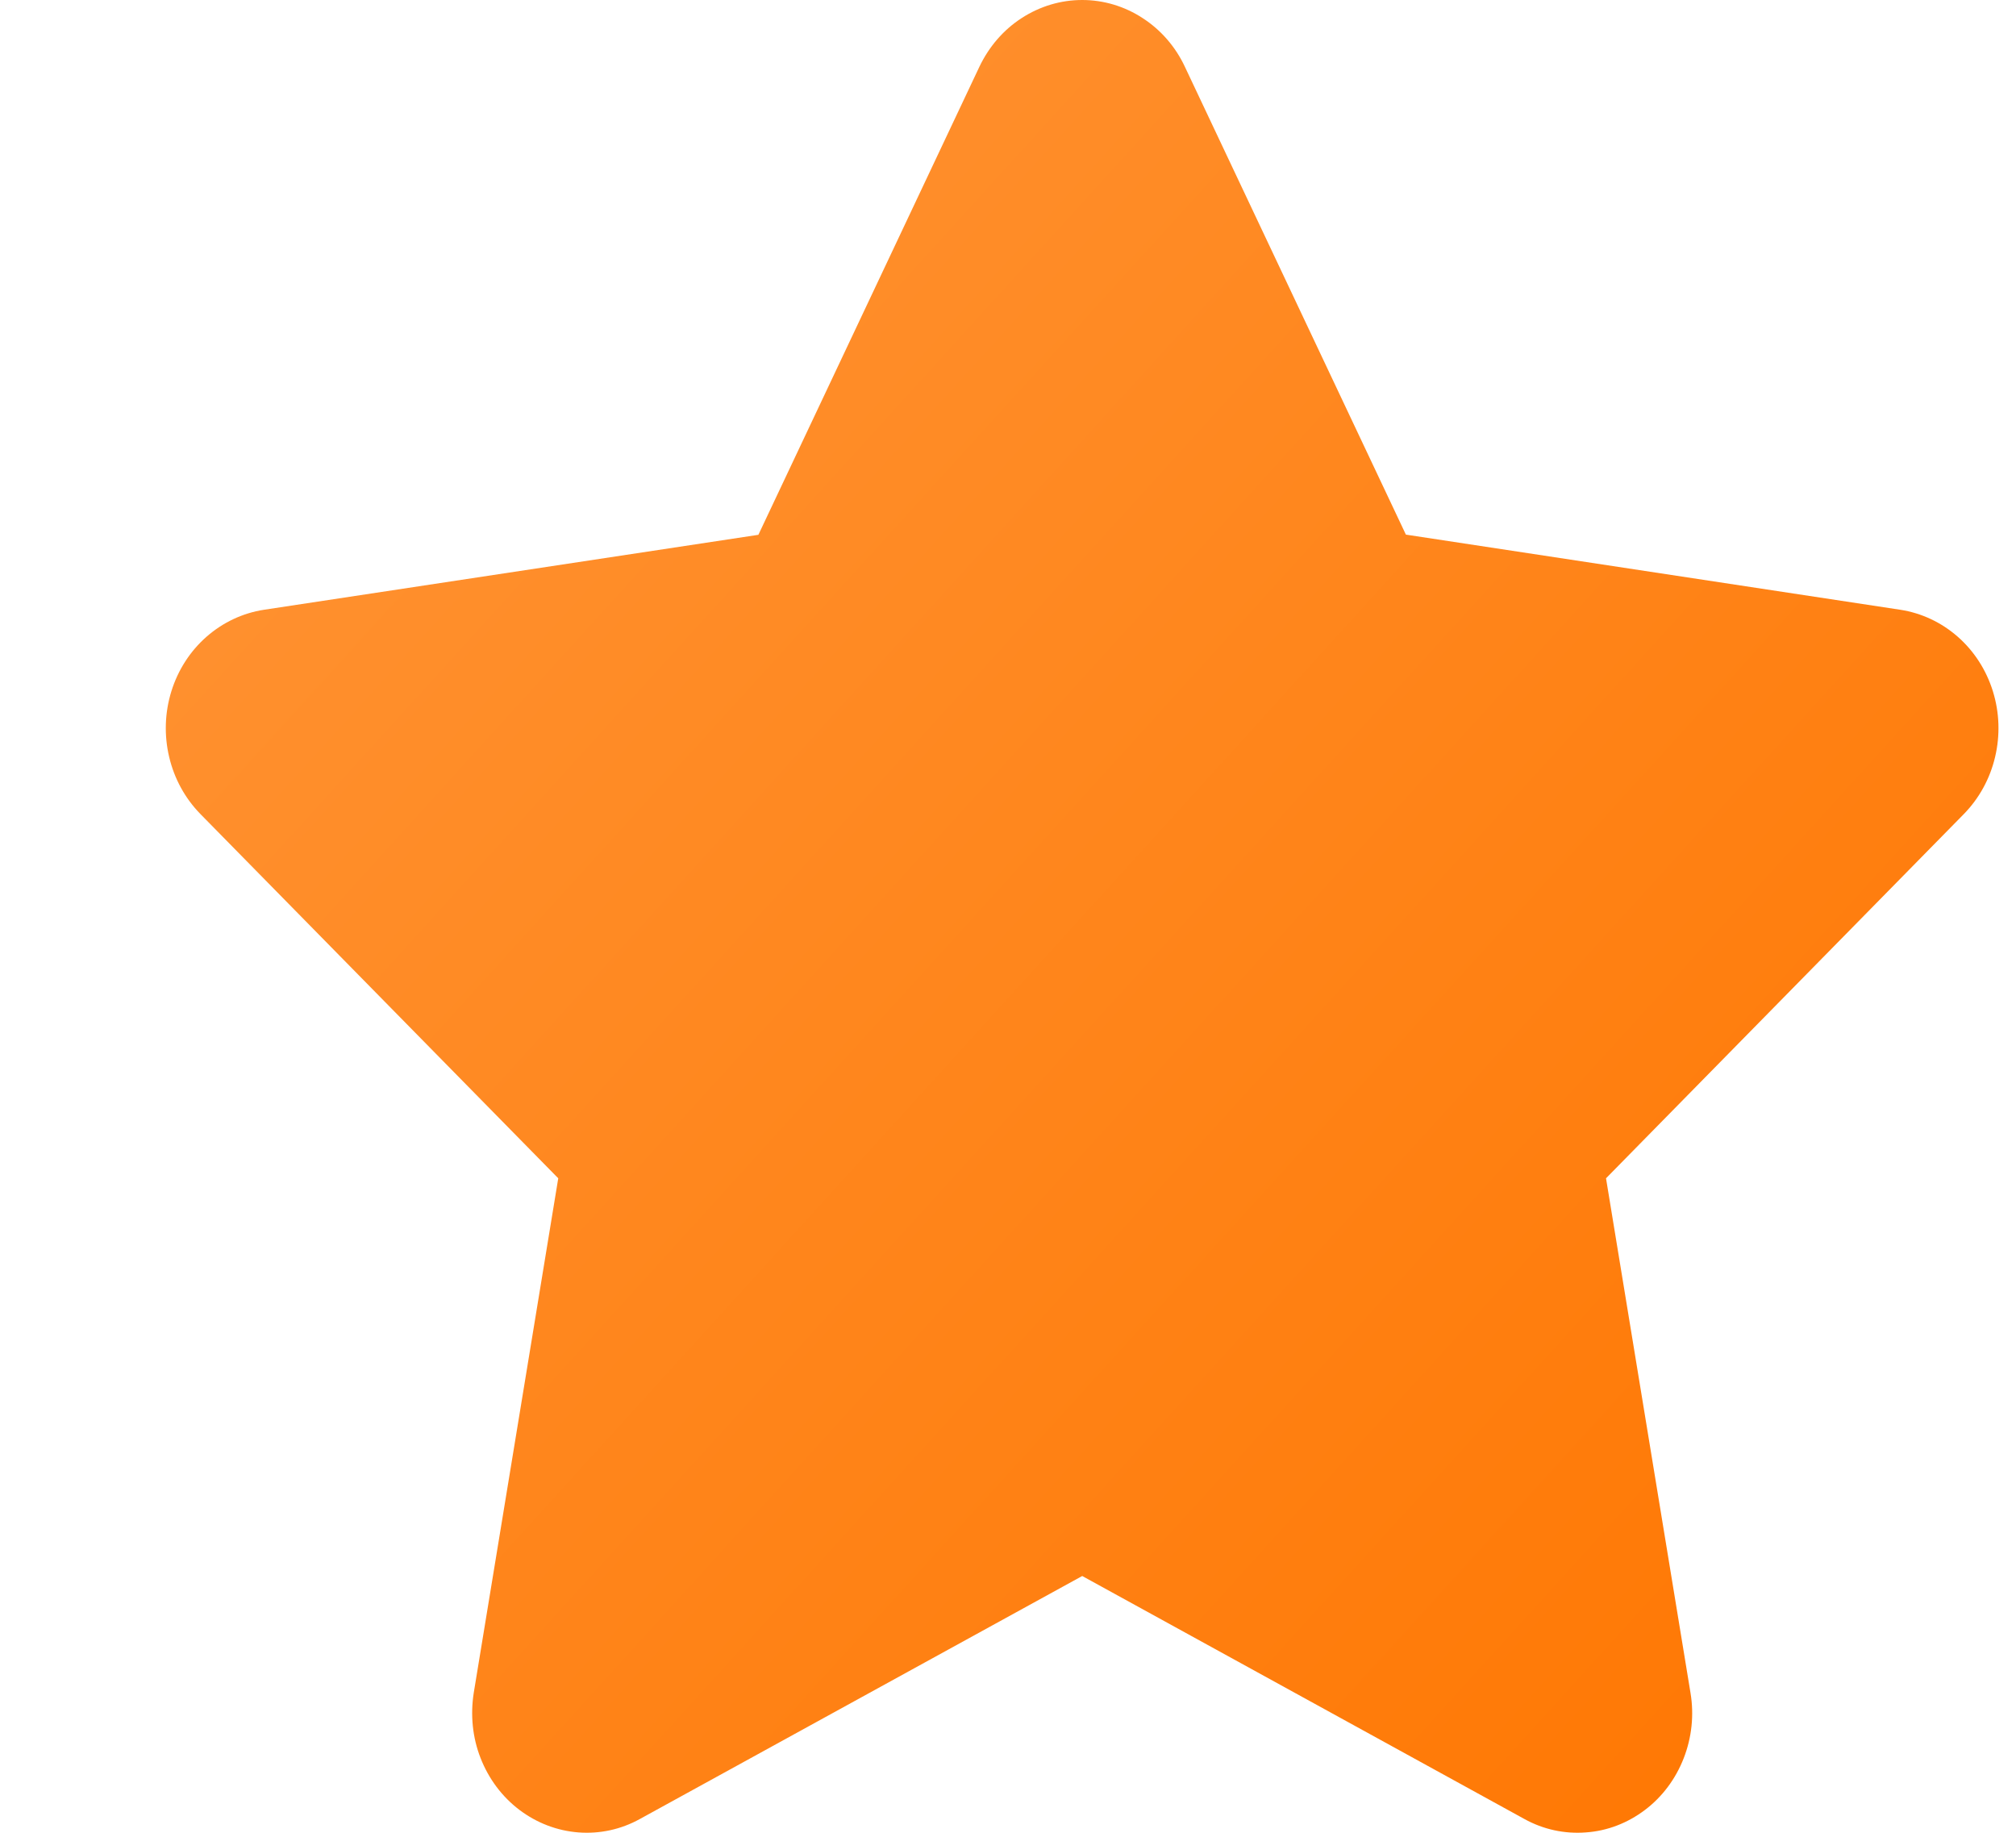 <svg width="11" height="10" viewBox="0 0 11 10" fill="none" xmlns="http://www.w3.org/2000/svg">
<path d="M5.344 0.364C5.396 0.255 5.475 0.163 5.574 0.099C5.674 0.034 5.788 0 5.905 0C6.021 0 6.136 0.034 6.235 0.099C6.334 0.163 6.414 0.255 6.465 0.364L7.671 2.917L10.369 3.327C10.485 3.345 10.593 3.396 10.682 3.474C10.772 3.553 10.838 3.656 10.874 3.772C10.91 3.888 10.914 4.012 10.886 4.13C10.858 4.249 10.799 4.356 10.716 4.441L8.763 6.429L9.224 9.237C9.244 9.357 9.231 9.48 9.187 9.593C9.143 9.706 9.07 9.804 8.976 9.875C8.881 9.947 8.77 9.99 8.653 9.998C8.537 10.007 8.421 9.982 8.318 9.925L5.905 8.599L3.491 9.925C3.388 9.982 3.272 10.007 3.156 9.998C3.039 9.989 2.928 9.946 2.834 9.875C2.739 9.803 2.666 9.705 2.622 9.592C2.578 9.48 2.566 9.356 2.585 9.236L3.046 6.429L1.093 4.441C1.01 4.356 0.951 4.249 0.923 4.13C0.895 4.012 0.899 3.888 0.935 3.772C0.971 3.656 1.037 3.553 1.127 3.474C1.216 3.396 1.324 3.345 1.44 3.327L4.138 2.918L5.344 0.364V0.364Z" fill="url(#paint0_linear_411_8096)"/>
<defs>
<linearGradient id="paint0_linear_411_8096" x1="0.905" y1="0.457" x2="10.905" y2="9.543" gradientUnits="userSpaceOnUse">
<stop stop-color="#FF9537"/>
<stop offset="1" stop-color="#FF7600"/>
</linearGradient>
</defs>
</svg>
